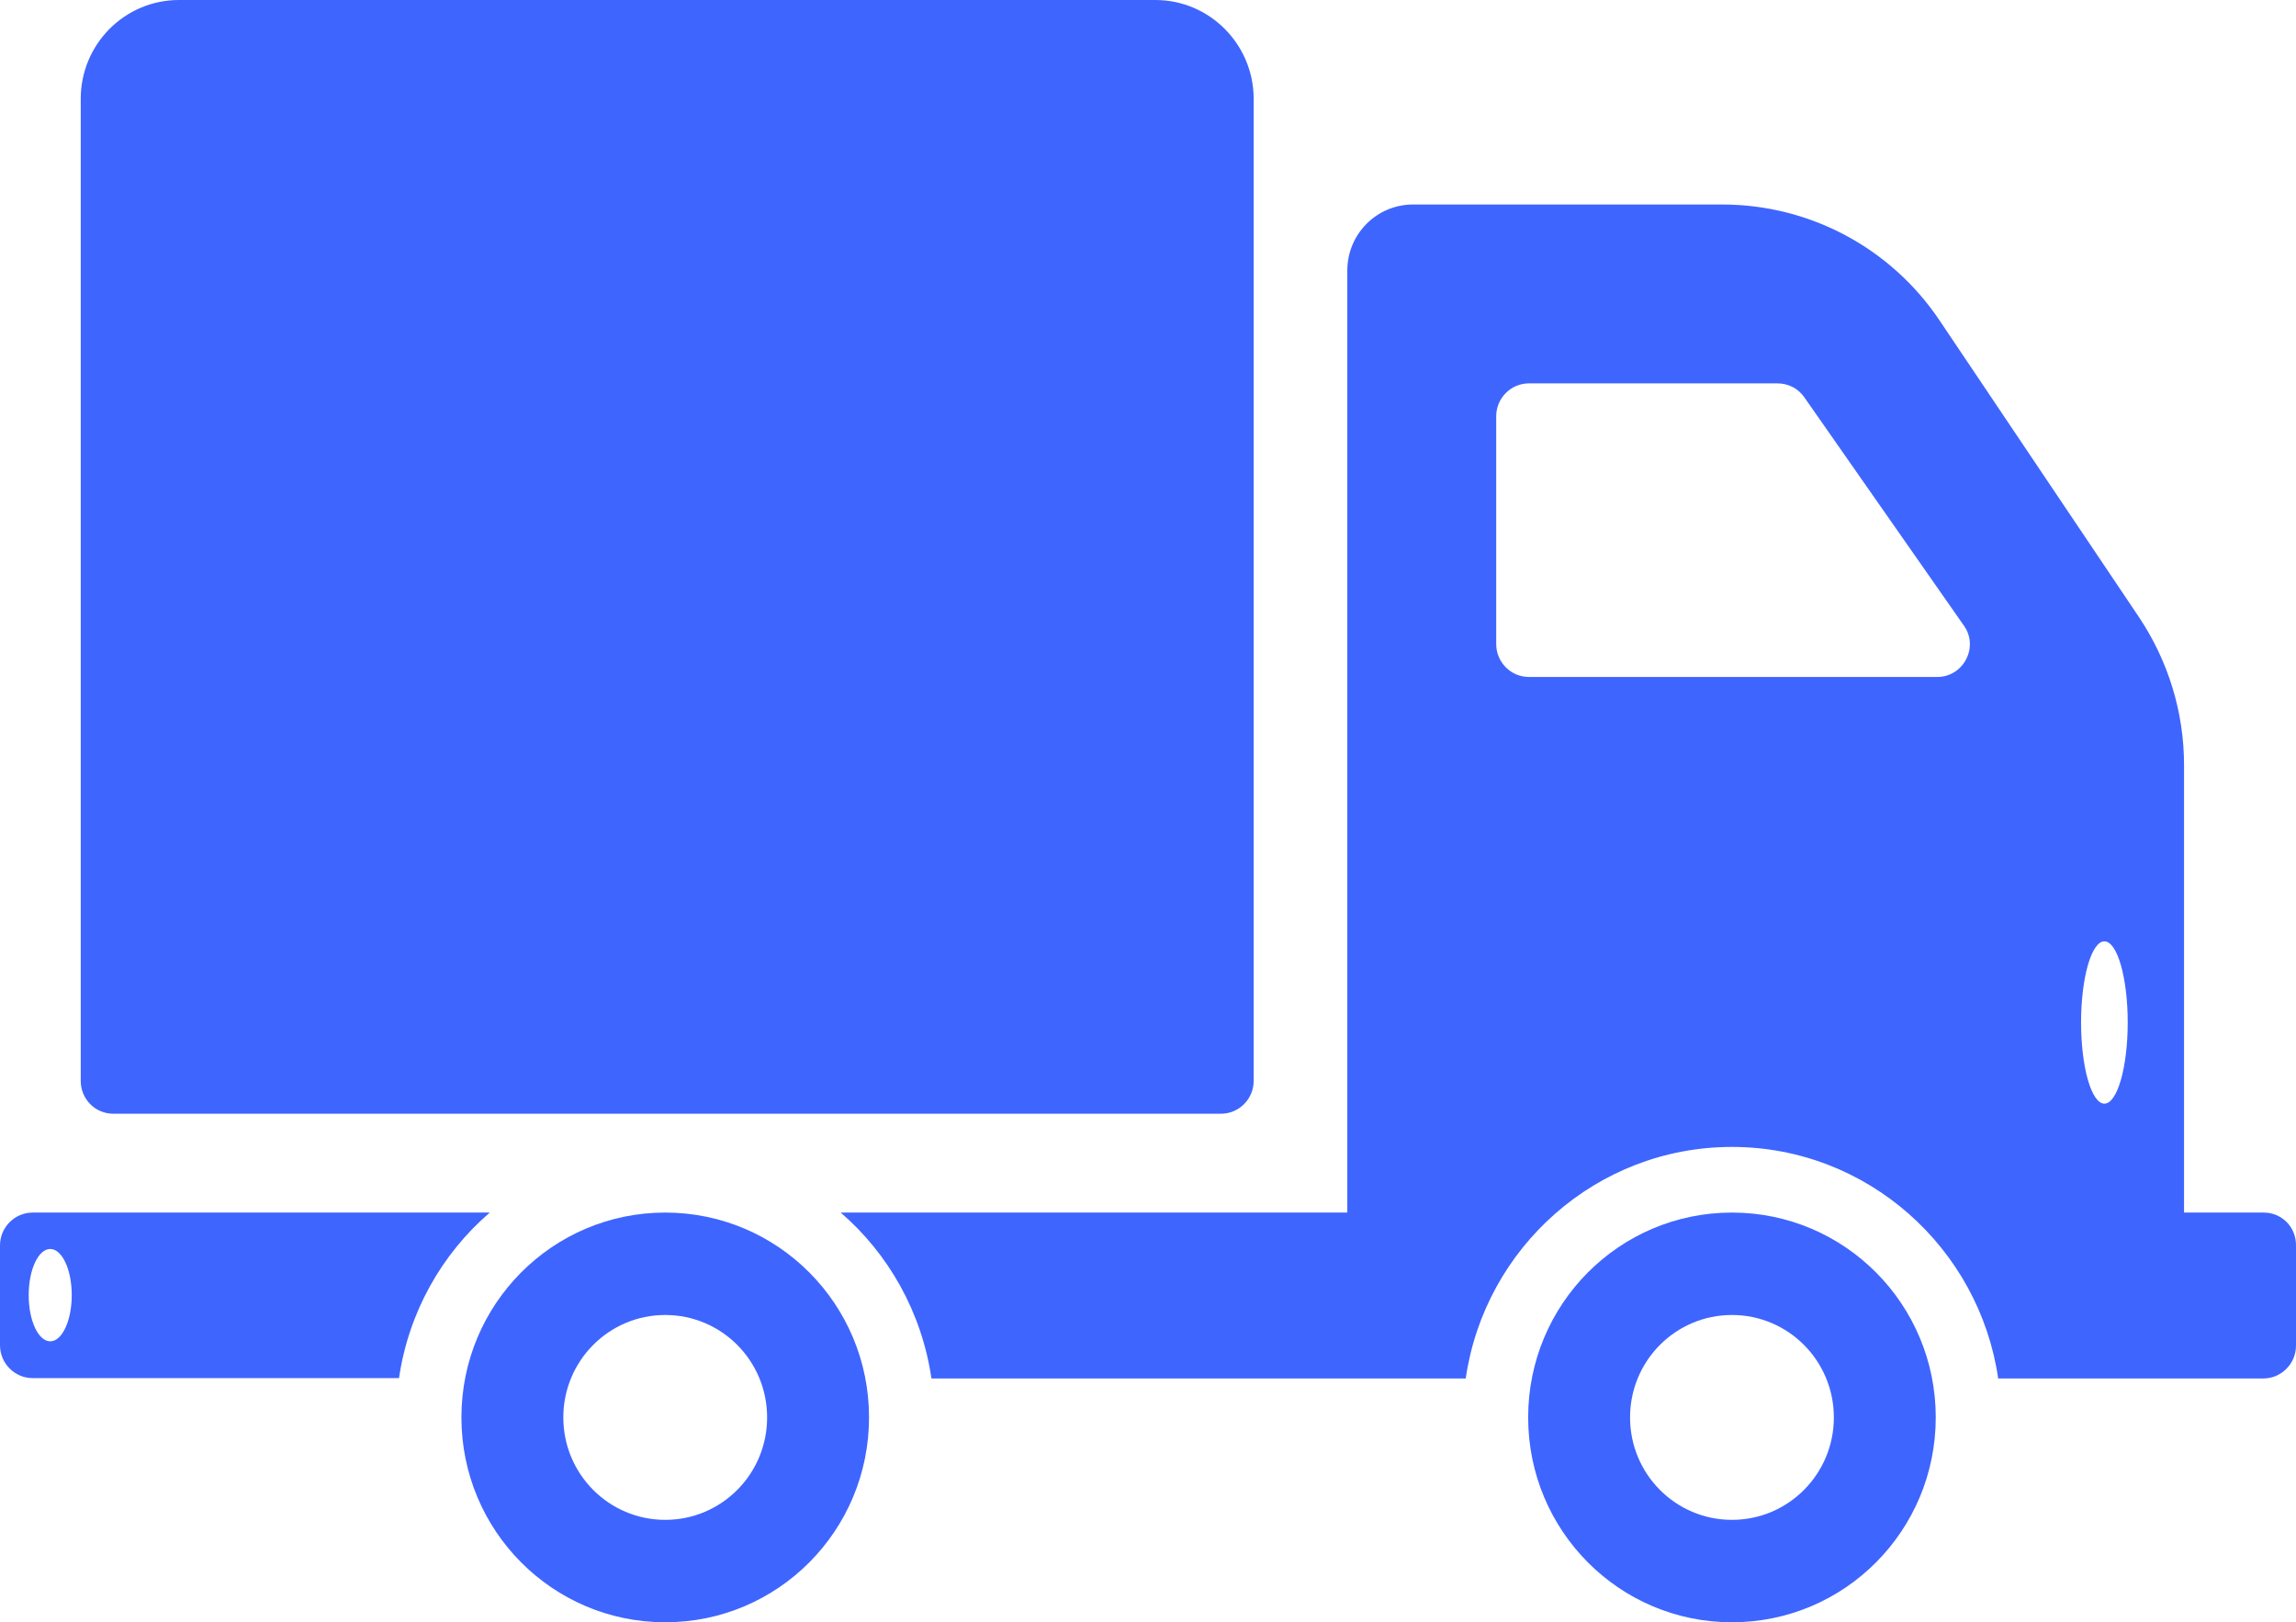 <svg width="92" height="65" viewBox="0 0 92 65" fill="none" xmlns="http://www.w3.org/2000/svg">
<path d="M90.706 48.584H87.514V30.65C87.514 28.541 86.882 26.488 85.717 24.74L77.723 12.847C75.768 9.928 72.504 8.194 69.011 8.194H56.617C55.165 8.194 53.986 9.379 53.986 10.838V48.584H33.686C35.612 50.246 36.935 52.587 37.323 55.231H58.731C59.493 49.986 63.979 45.954 69.399 45.954C74.819 45.954 79.305 50 80.067 55.231H90.691C91.41 55.231 92 54.639 92 53.916V49.913C92.014 49.162 91.425 48.584 90.706 48.584ZM77.623 27.124H61.261C60.542 27.124 59.953 26.532 59.953 25.809V16.676C59.953 15.954 60.542 15.361 61.261 15.361H71.225C71.656 15.361 72.058 15.564 72.303 15.925L78.686 25.058C79.305 25.91 78.686 27.124 77.623 27.124ZM84.322 44.22C83.805 44.22 83.388 42.76 83.388 40.968C83.388 39.176 83.805 37.717 84.322 37.717C84.84 37.717 85.257 39.176 85.257 40.968C85.257 42.76 84.84 44.22 84.322 44.22Z" fill="#3F65FF"/>
<path d="M4.543 44.624H48.926C49.645 44.624 50.234 44.032 50.234 43.309V3.96C50.234 1.777 48.466 0 46.295 0H7.174C4.989 0 3.235 1.777 3.235 3.96V43.309C3.235 44.032 3.81 44.624 4.543 44.624Z" fill="#3F65FF"/>
<path d="M19.625 48.584H1.308C0.589 48.584 0 49.176 0 49.899V53.902C0 54.624 0.589 55.217 1.308 55.217H15.988C16.376 52.572 17.698 50.246 19.625 48.584ZM2.013 53.743C1.538 53.743 1.15 52.919 1.15 51.893C1.15 50.867 1.538 50.043 2.013 50.043C2.487 50.043 2.875 50.867 2.875 51.893C2.875 52.919 2.487 53.743 2.013 53.743Z" fill="#3F65FF"/>
<path d="M26.655 48.584C22.141 48.584 18.489 52.254 18.489 56.792C18.489 61.33 22.141 65 26.655 65C31.17 65 34.822 61.33 34.822 56.792C34.822 52.254 31.17 48.584 26.655 48.584ZM26.655 60.896C24.398 60.896 22.572 59.061 22.572 56.792C22.572 54.523 24.398 52.688 26.655 52.688C28.913 52.688 30.738 54.523 30.738 56.792C30.738 59.061 28.913 60.896 26.655 60.896Z" fill="#3F65FF"/>
<path d="M69.399 48.584C64.884 48.584 61.233 52.254 61.233 56.792C61.233 61.33 64.884 65 69.399 65C73.913 65 77.565 61.33 77.565 56.792C77.565 52.254 73.913 48.584 69.399 48.584ZM69.399 60.896C67.141 60.896 65.316 59.061 65.316 56.792C65.316 54.523 67.141 52.688 69.399 52.688C71.656 52.688 73.482 54.523 73.482 56.792C73.482 59.061 71.656 60.896 69.399 60.896Z" fill="#3F65FF"/>
</svg>
